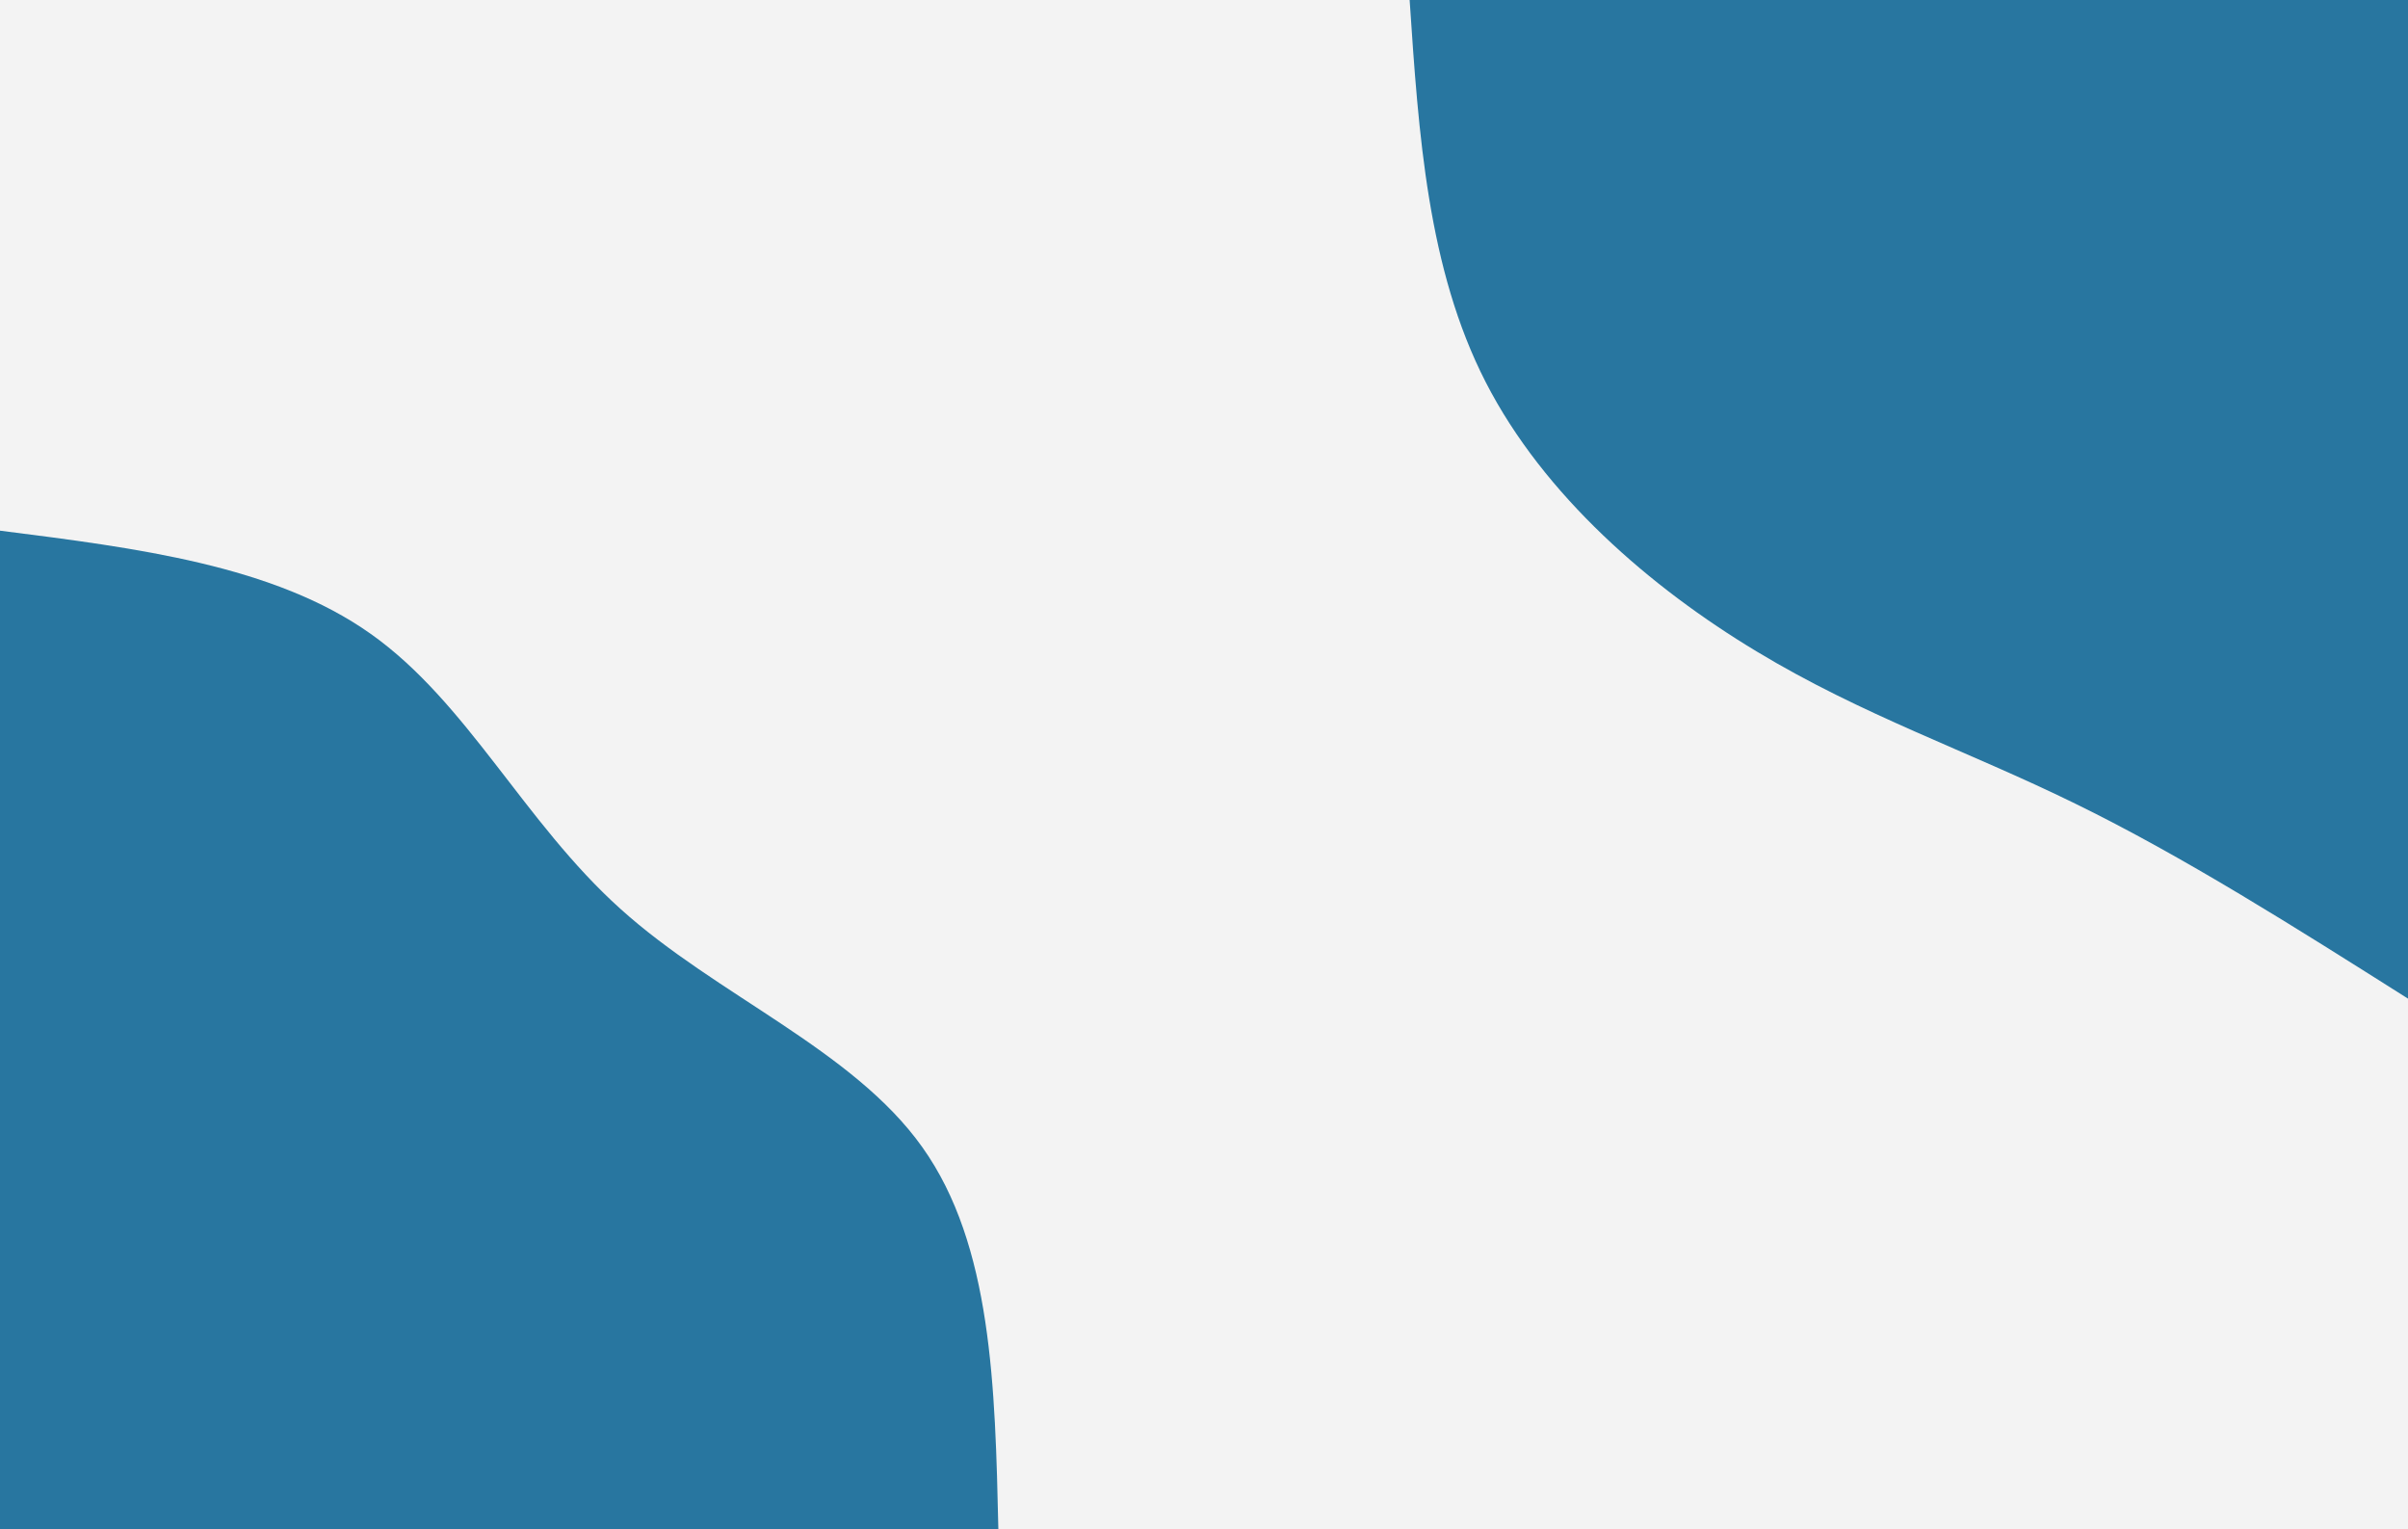 <svg id="visual" viewBox="0 0 1260 800" width="1260" height="800" xmlns="http://www.w3.org/2000/svg" xmlns:xlink="http://www.w3.org/1999/xlink" version="1.1"><rect x="0" y="0" width="1260" height="800" fill="#f3f3f3"></rect><defs><linearGradient id="grad1_0" x1="36.5%" y1="0%" x2="100%" y2="100%"><stop offset="18.5%" stop-color="#f3f3f3" stop-opacity="1"></stop><stop offset="81.5%" stop-color="#f3f3f3" stop-opacity="1"></stop></linearGradient></defs><defs><linearGradient id="grad2_0" x1="0%" y1="0%" x2="63.5%" y2="100%"><stop offset="18.5%" stop-color="#f3f3f3" stop-opacity="1"></stop><stop offset="81.5%" stop-color="#f3f3f3" stop-opacity="1"></stop></linearGradient></defs><g transform="translate(1260, 0)"><path d="M0 522.4C-58.7 485.3 -117.4 448.1 -174.1 420.4C-230.8 392.6 -285.5 374.2 -340.8 340.8C-396.2 307.5 -452.2 259.2 -482.6 199.9C-513 140.6 -517.7 70.3 -522.4 0L0 0Z" fill="#2876A0"></path></g><g transform="translate(0, 800)"><path d="M0 -522.4C71.7 -513.3 143.4 -504.3 194 -468.4C244.6 -432.6 274.2 -369.9 324.6 -324.6C374.9 -279.2 446.2 -251.1 482.6 -199.9C519.1 -148.7 520.7 -74.3 522.4 0L0 0Z" fill="#2876A0"></path></g></svg>